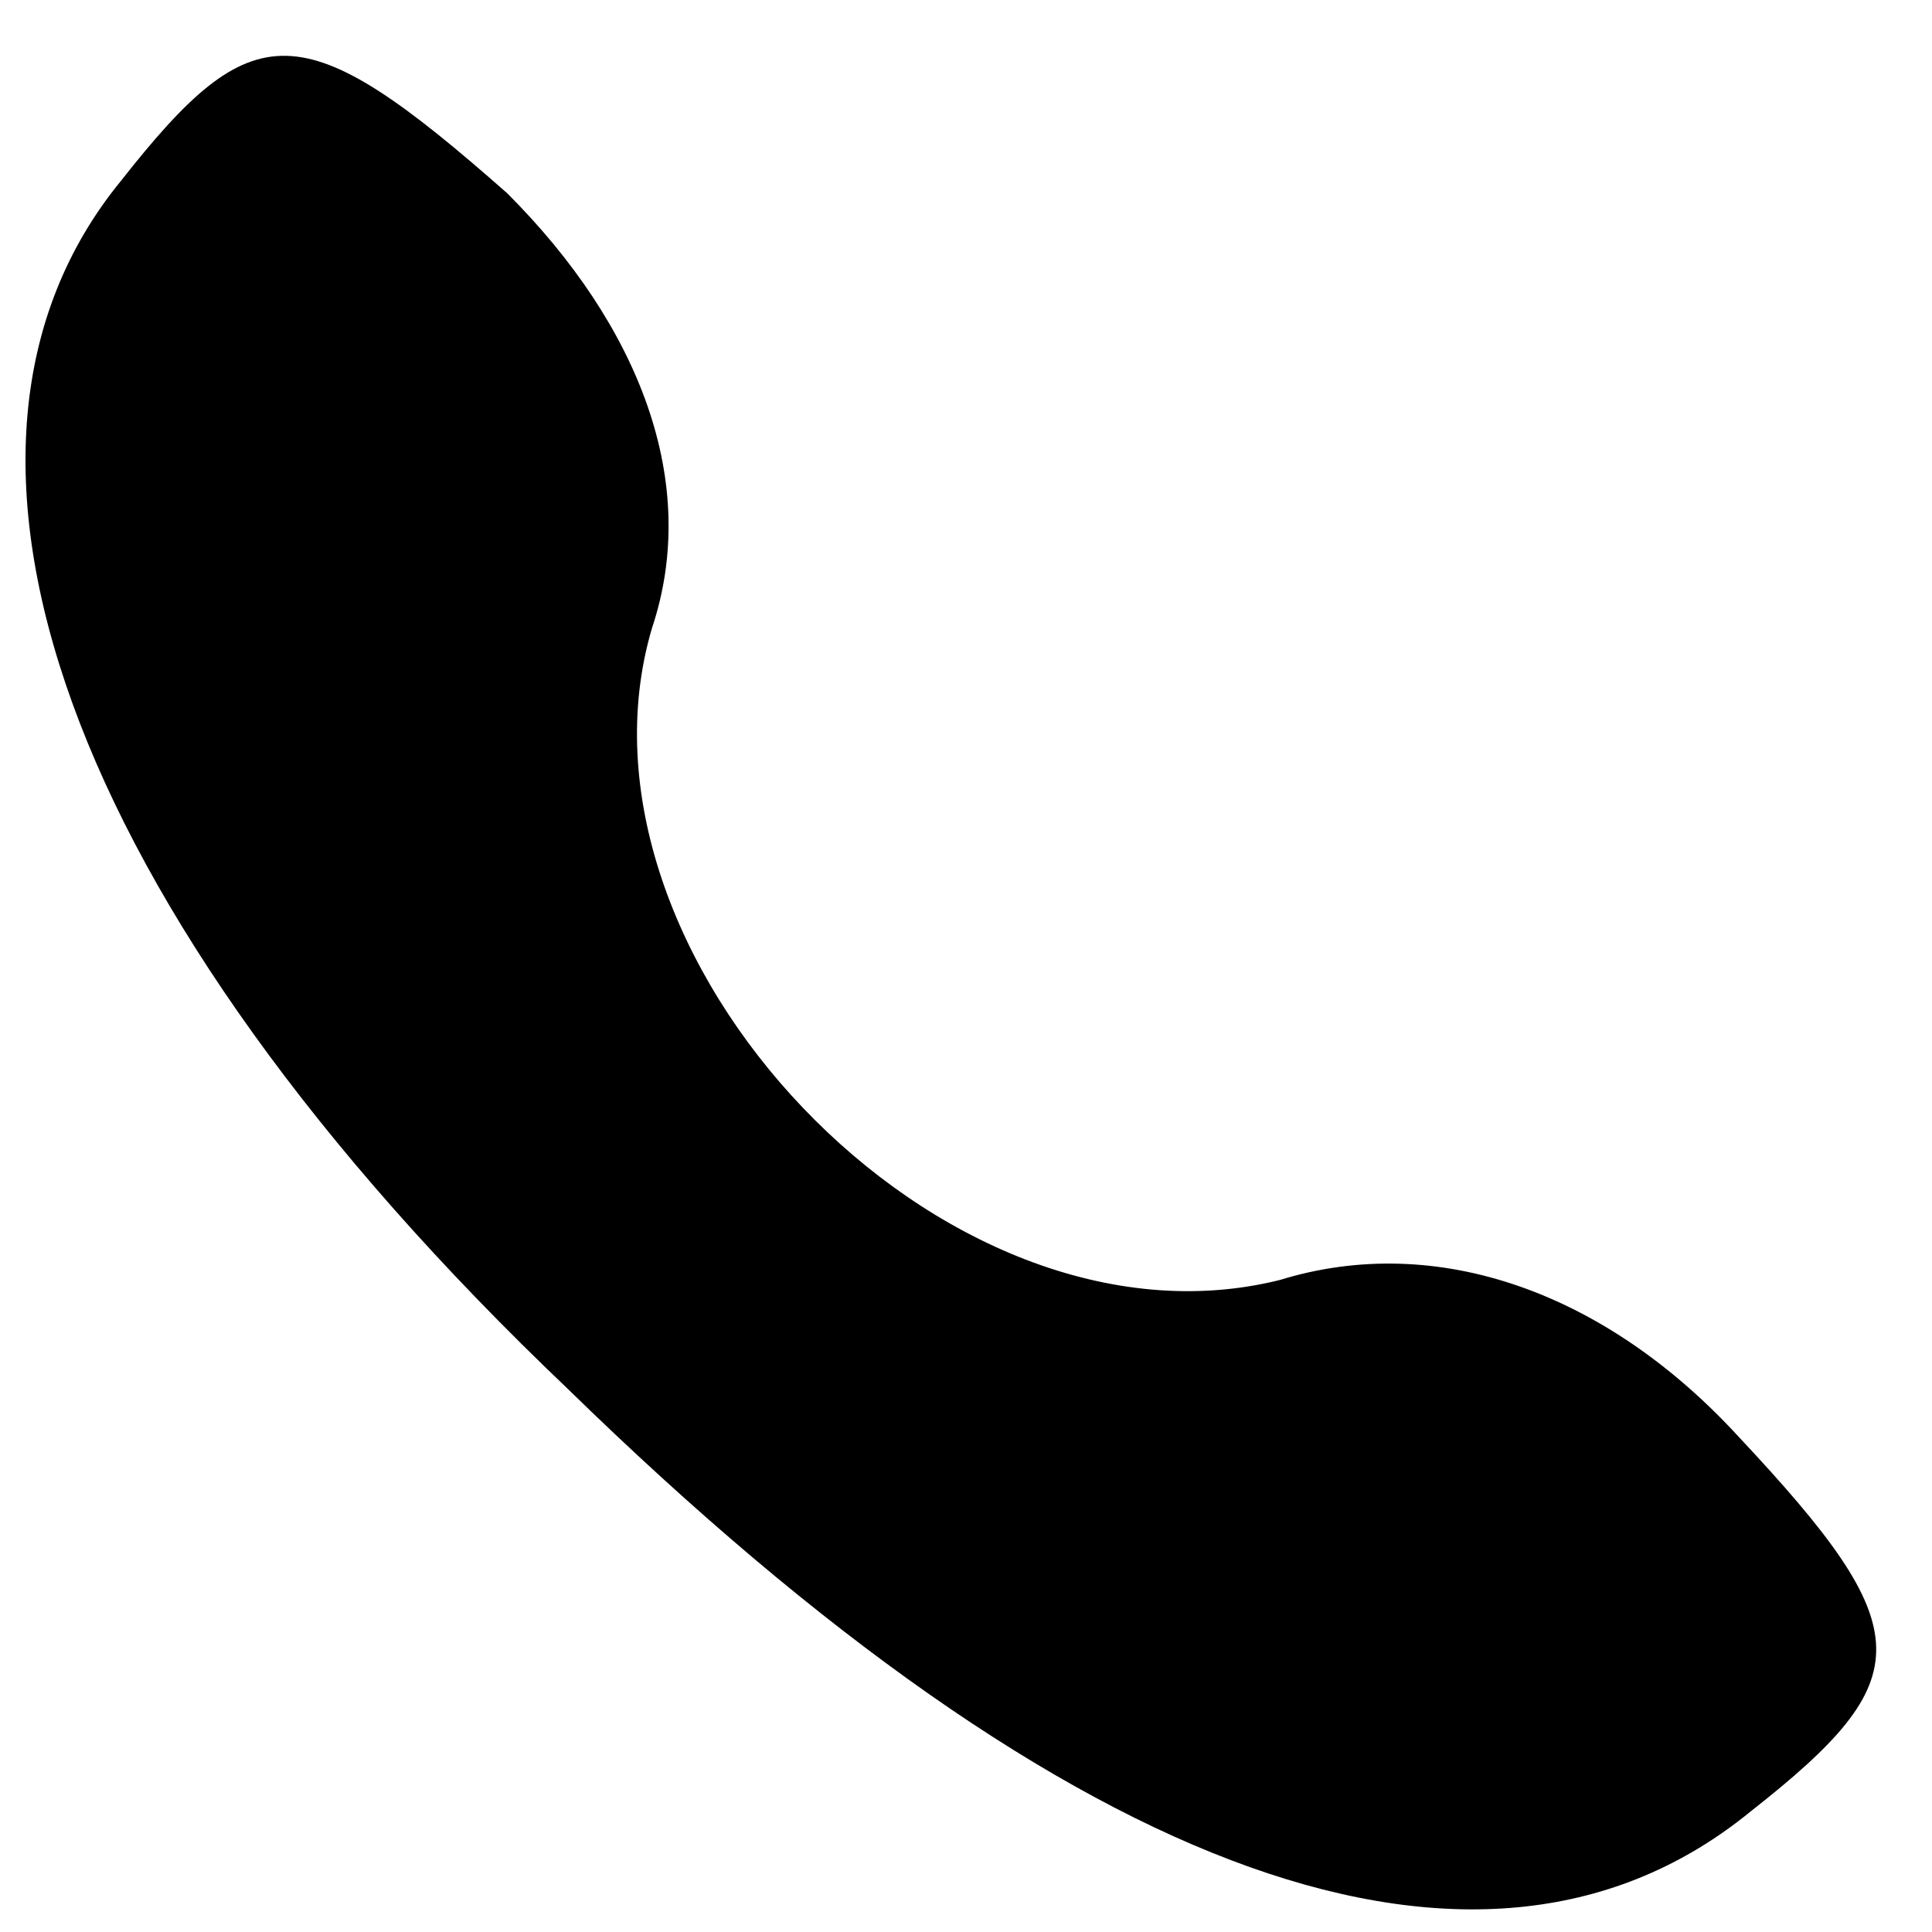 <?xml version="1.0" standalone="no"?>
<!DOCTYPE svg PUBLIC "-//W3C//DTD SVG 20010904//EN"
 "http://www.w3.org/TR/2001/REC-SVG-20010904/DTD/svg10.dtd">
<svg version="1.0" xmlns="http://www.w3.org/2000/svg"
 width="16pt" height="16pt" viewBox="0 0 16 16"
 preserveAspectRatio="xMidYMid meet">

<g transform="translate(0,16) scale(0.1,-0.1)"
fill="#000000" stroke="none">
<path d="M10 145 c-18 -22 -5 -60 37 -100 42 -41 76 -53 98 -35 14 11 14 15
-1 31 -11 12 -25 17 -38 13 -28 -7 -60 27 -52 54 4 12 -1 25 -12 36 -17 15
-21 15 -32 1z"/>
</g>
</svg>
